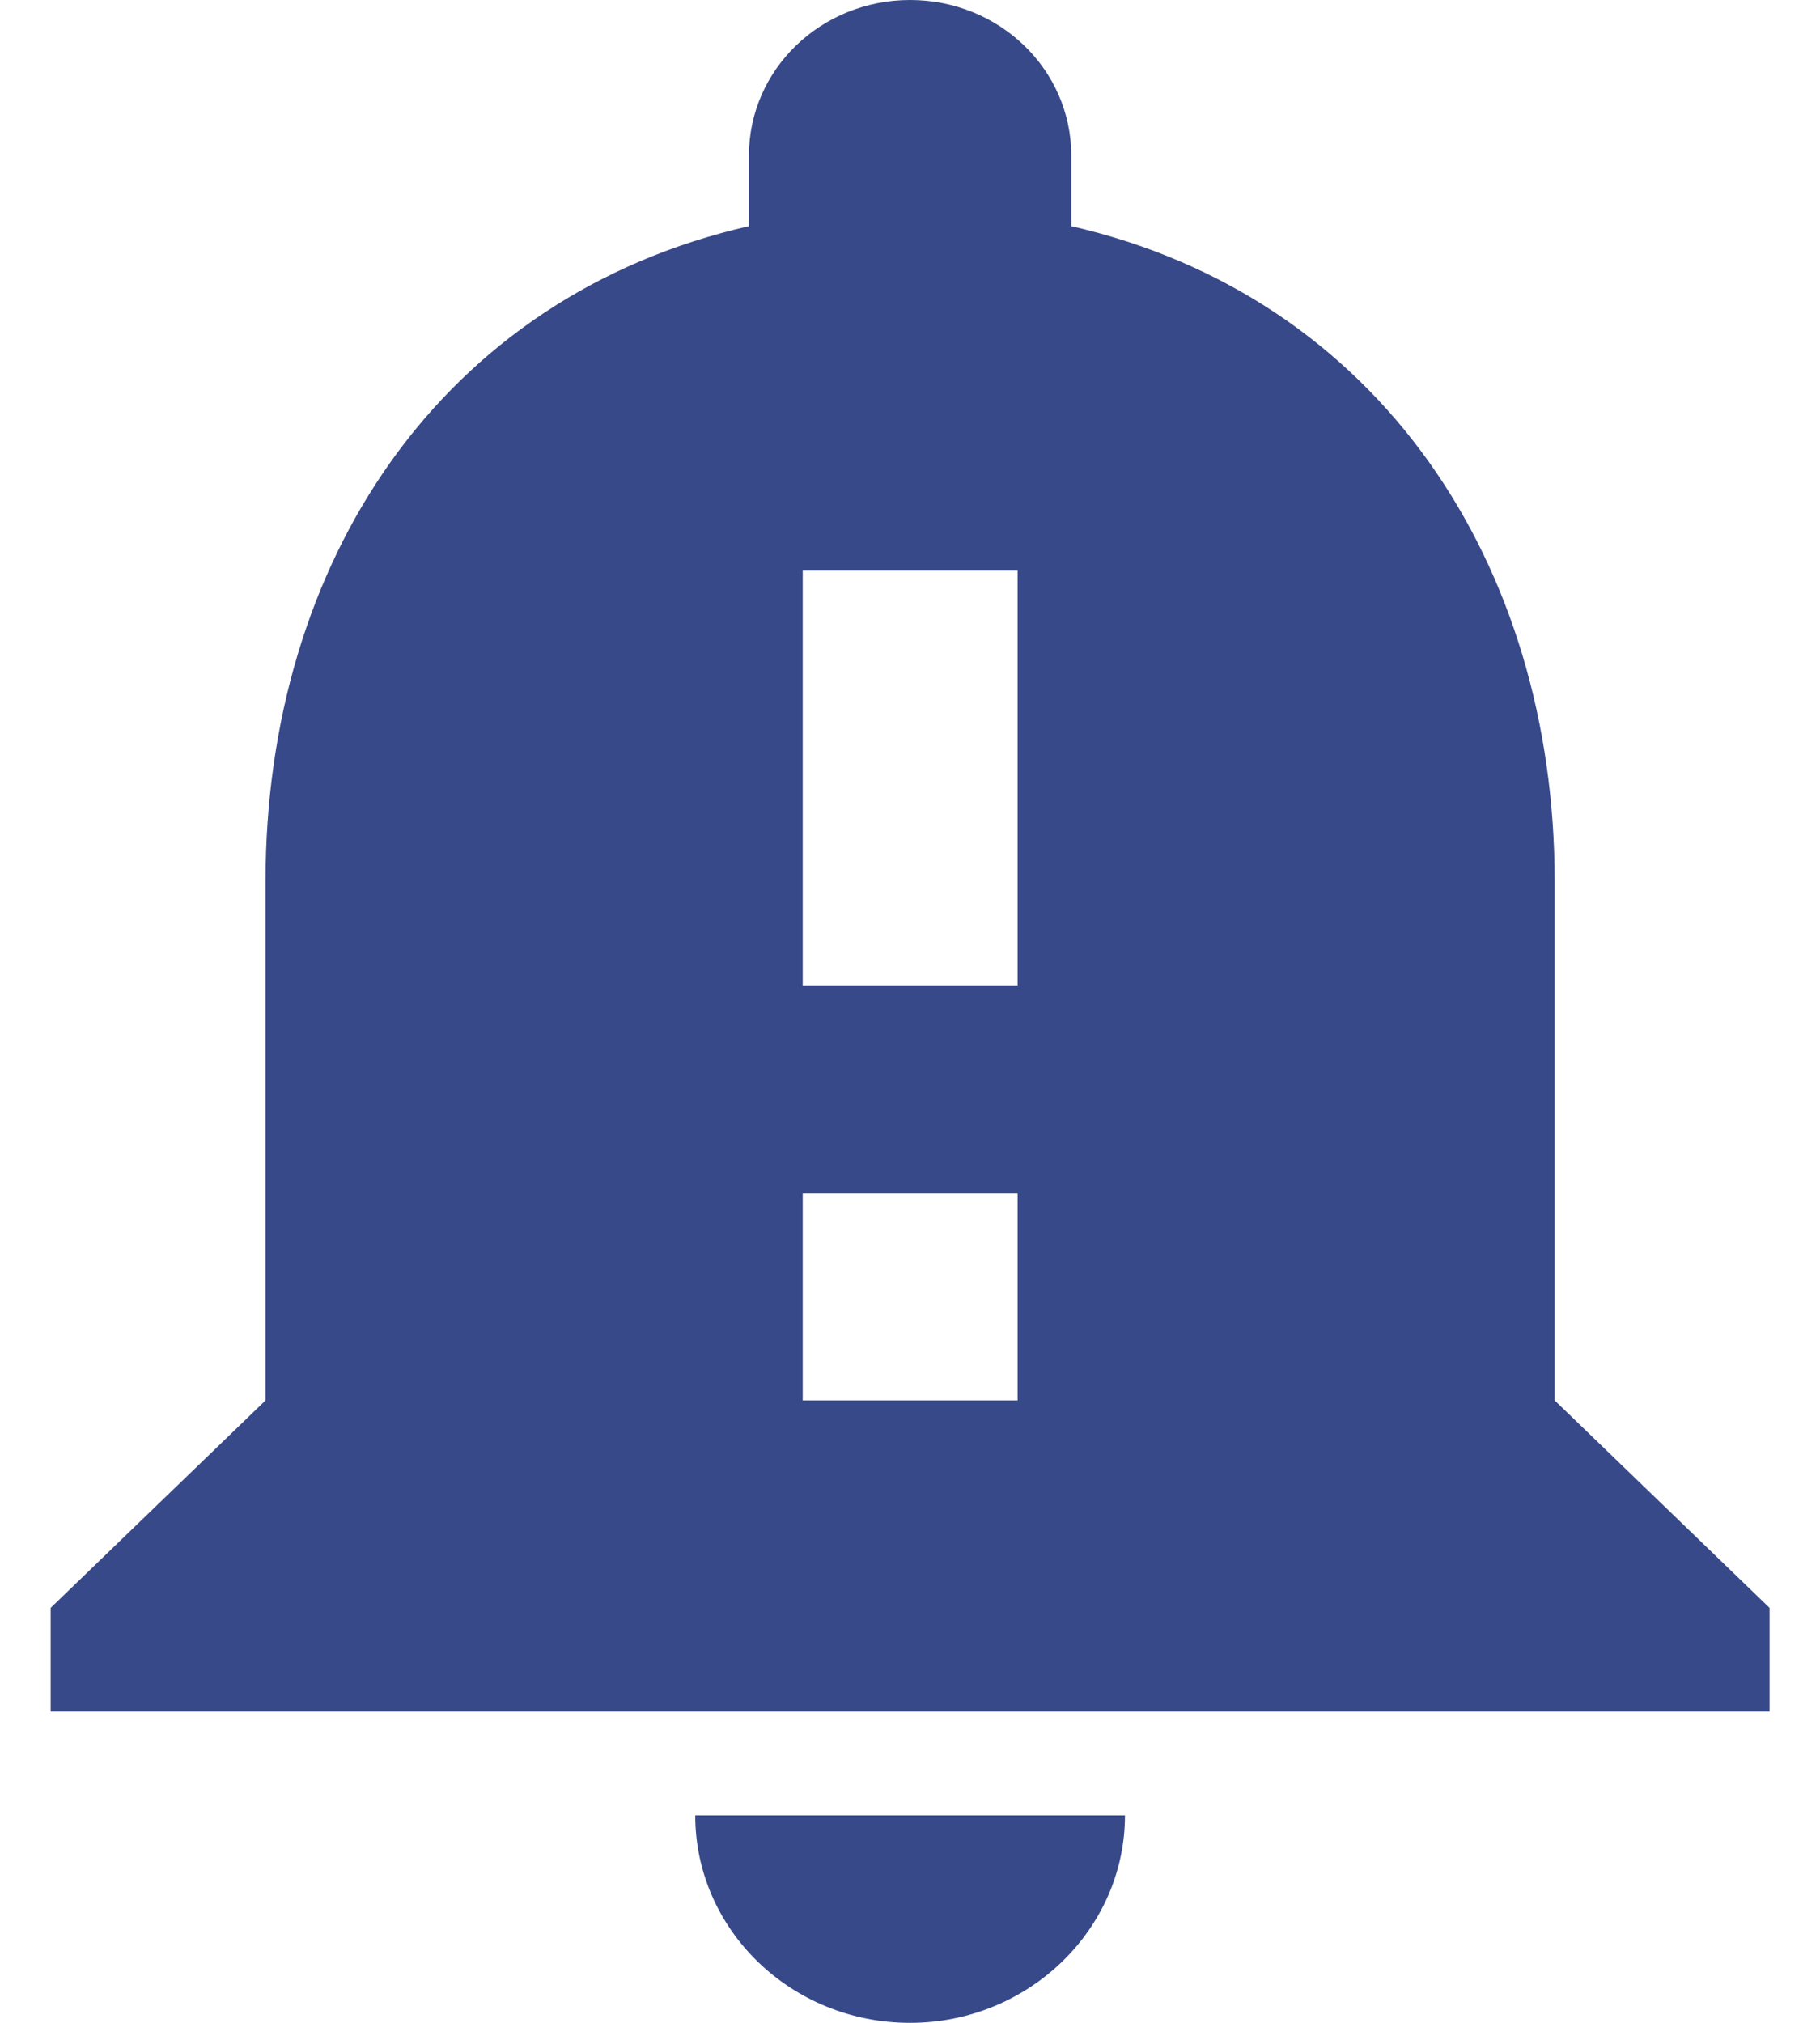 <svg width="18" height="20" viewBox="0 0 18 20" fill="none" xmlns="http://www.w3.org/2000/svg">
<path d="M15.376 13.846V8.718C15.376 5.569 13.634 2.933 10.595 2.236V1.538C10.595 0.687 9.883 0 9.001 0C8.119 0 7.407 0.687 7.407 1.538V2.236C4.358 2.933 2.626 5.559 2.626 8.718V13.846L0.501 15.897V16.923H17.501V15.897L15.376 13.846ZM10.064 13.846H7.939V11.795H10.064V13.846ZM10.064 9.744H7.939V5.641H10.064V9.744ZM9.001 20C10.17 20 11.126 19.077 11.126 17.949H6.876C6.876 19.077 7.822 20 9.001 20Z" fill="#384989"/>
</svg>
